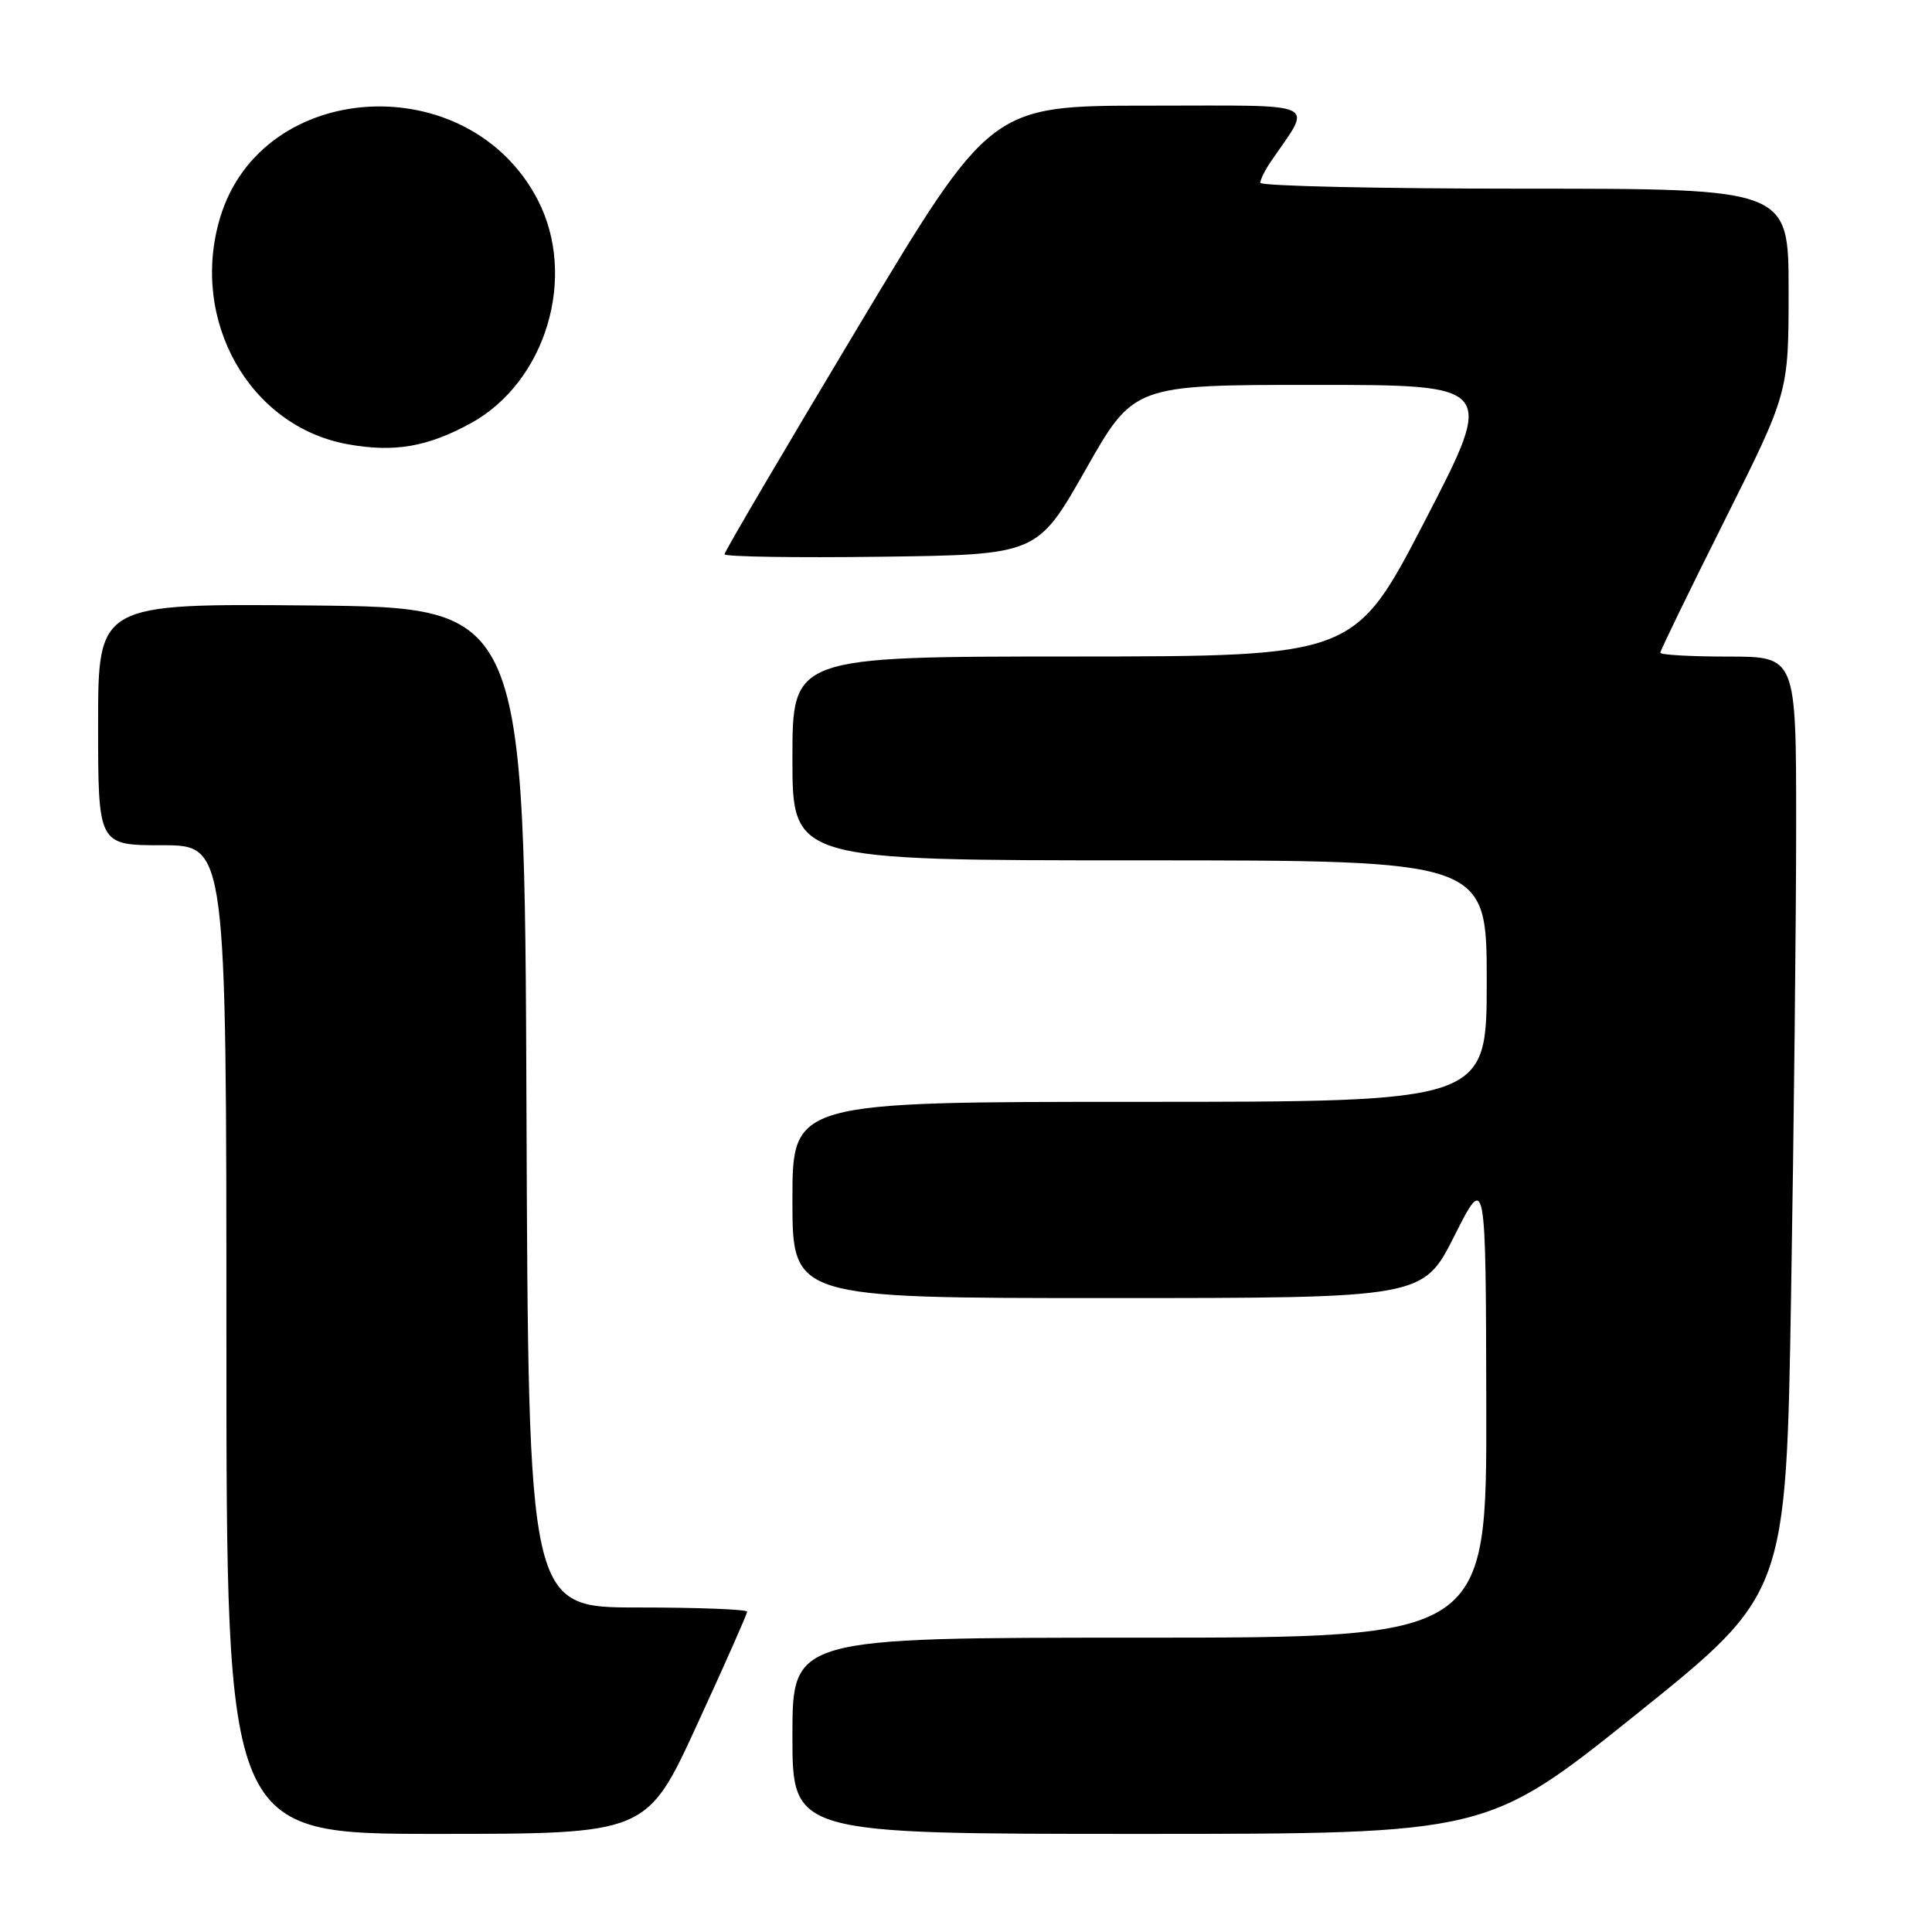 <?xml version="1.0" encoding="UTF-8" standalone="no"?>
<!DOCTYPE svg PUBLIC "-//W3C//DTD SVG 1.1//EN" "http://www.w3.org/Graphics/SVG/1.1/DTD/svg11.dtd" >
<svg xmlns="http://www.w3.org/2000/svg" xmlns:xlink="http://www.w3.org/1999/xlink" version="1.1" viewBox="0 0 256 256">
 <g >
 <path fill="currentColor"
d=" M 92.35 228.56 C 96.01 220.61 99.00 213.86 99.00 213.56 C 99.00 213.25 92.48 213.00 84.51 213.00 C 70.01 213.00 70.01 213.00 69.76 146.75 C 69.50 80.50 69.50 80.50 41.25 80.23 C 13.00 79.97 13.00 79.97 13.00 95.98 C 13.00 112.00 13.00 112.00 21.50 112.00 C 30.00 112.00 30.00 112.00 30.00 177.50 C 30.00 243.00 30.00 243.00 57.85 243.00 C 85.71 243.00 85.71 243.00 92.35 228.56 Z  M 216.87 227.11 C 236.67 211.21 236.67 211.21 237.33 171.36 C 237.70 149.44 238.00 121.49 238.00 109.25 C 238.00 87.00 238.00 87.00 229.00 87.00 C 224.05 87.00 220.00 86.77 220.00 86.49 C 220.00 86.21 223.82 78.34 228.50 69.00 C 237.00 52.02 237.00 52.02 237.00 38.51 C 237.00 25.00 237.00 25.00 202.00 25.00 C 182.75 25.00 167.00 24.65 167.00 24.22 C 167.00 23.79 167.61 22.56 168.35 21.47 C 173.94 13.27 175.51 14.00 152.26 14.00 C 131.28 14.00 131.28 14.00 113.64 43.42 C 103.94 59.60 96.00 73.11 96.00 73.44 C 96.00 73.77 105.33 73.92 116.73 73.77 C 137.45 73.50 137.45 73.50 143.84 62.25 C 150.22 51.00 150.22 51.00 174.18 51.00 C 198.13 51.00 198.13 51.00 188.82 68.99 C 179.50 86.97 179.50 86.97 142.25 86.99 C 105.00 87.00 105.00 87.00 105.00 100.50 C 105.00 114.00 105.00 114.00 151.00 114.00 C 197.00 114.00 197.00 114.00 197.00 130.00 C 197.00 146.00 197.00 146.00 151.00 146.00 C 105.00 146.00 105.00 146.00 105.00 159.00 C 105.00 172.00 105.00 172.00 146.78 172.00 C 188.56 172.00 188.56 172.00 192.72 163.75 C 196.88 155.50 196.88 155.50 196.94 186.25 C 197.00 217.00 197.00 217.00 151.00 217.00 C 105.00 217.00 105.00 217.00 105.00 230.00 C 105.00 243.00 105.00 243.00 151.03 243.00 C 197.06 243.00 197.06 243.00 216.87 227.11 Z  M 62.42 56.06 C 72.35 50.59 76.52 36.66 71.26 26.50 C 62.14 8.86 34.69 10.40 29.16 28.86 C 25.11 42.39 33.01 56.46 46.00 58.85 C 52.21 59.99 56.65 59.23 62.42 56.06 Z "/>
</g>
</svg>